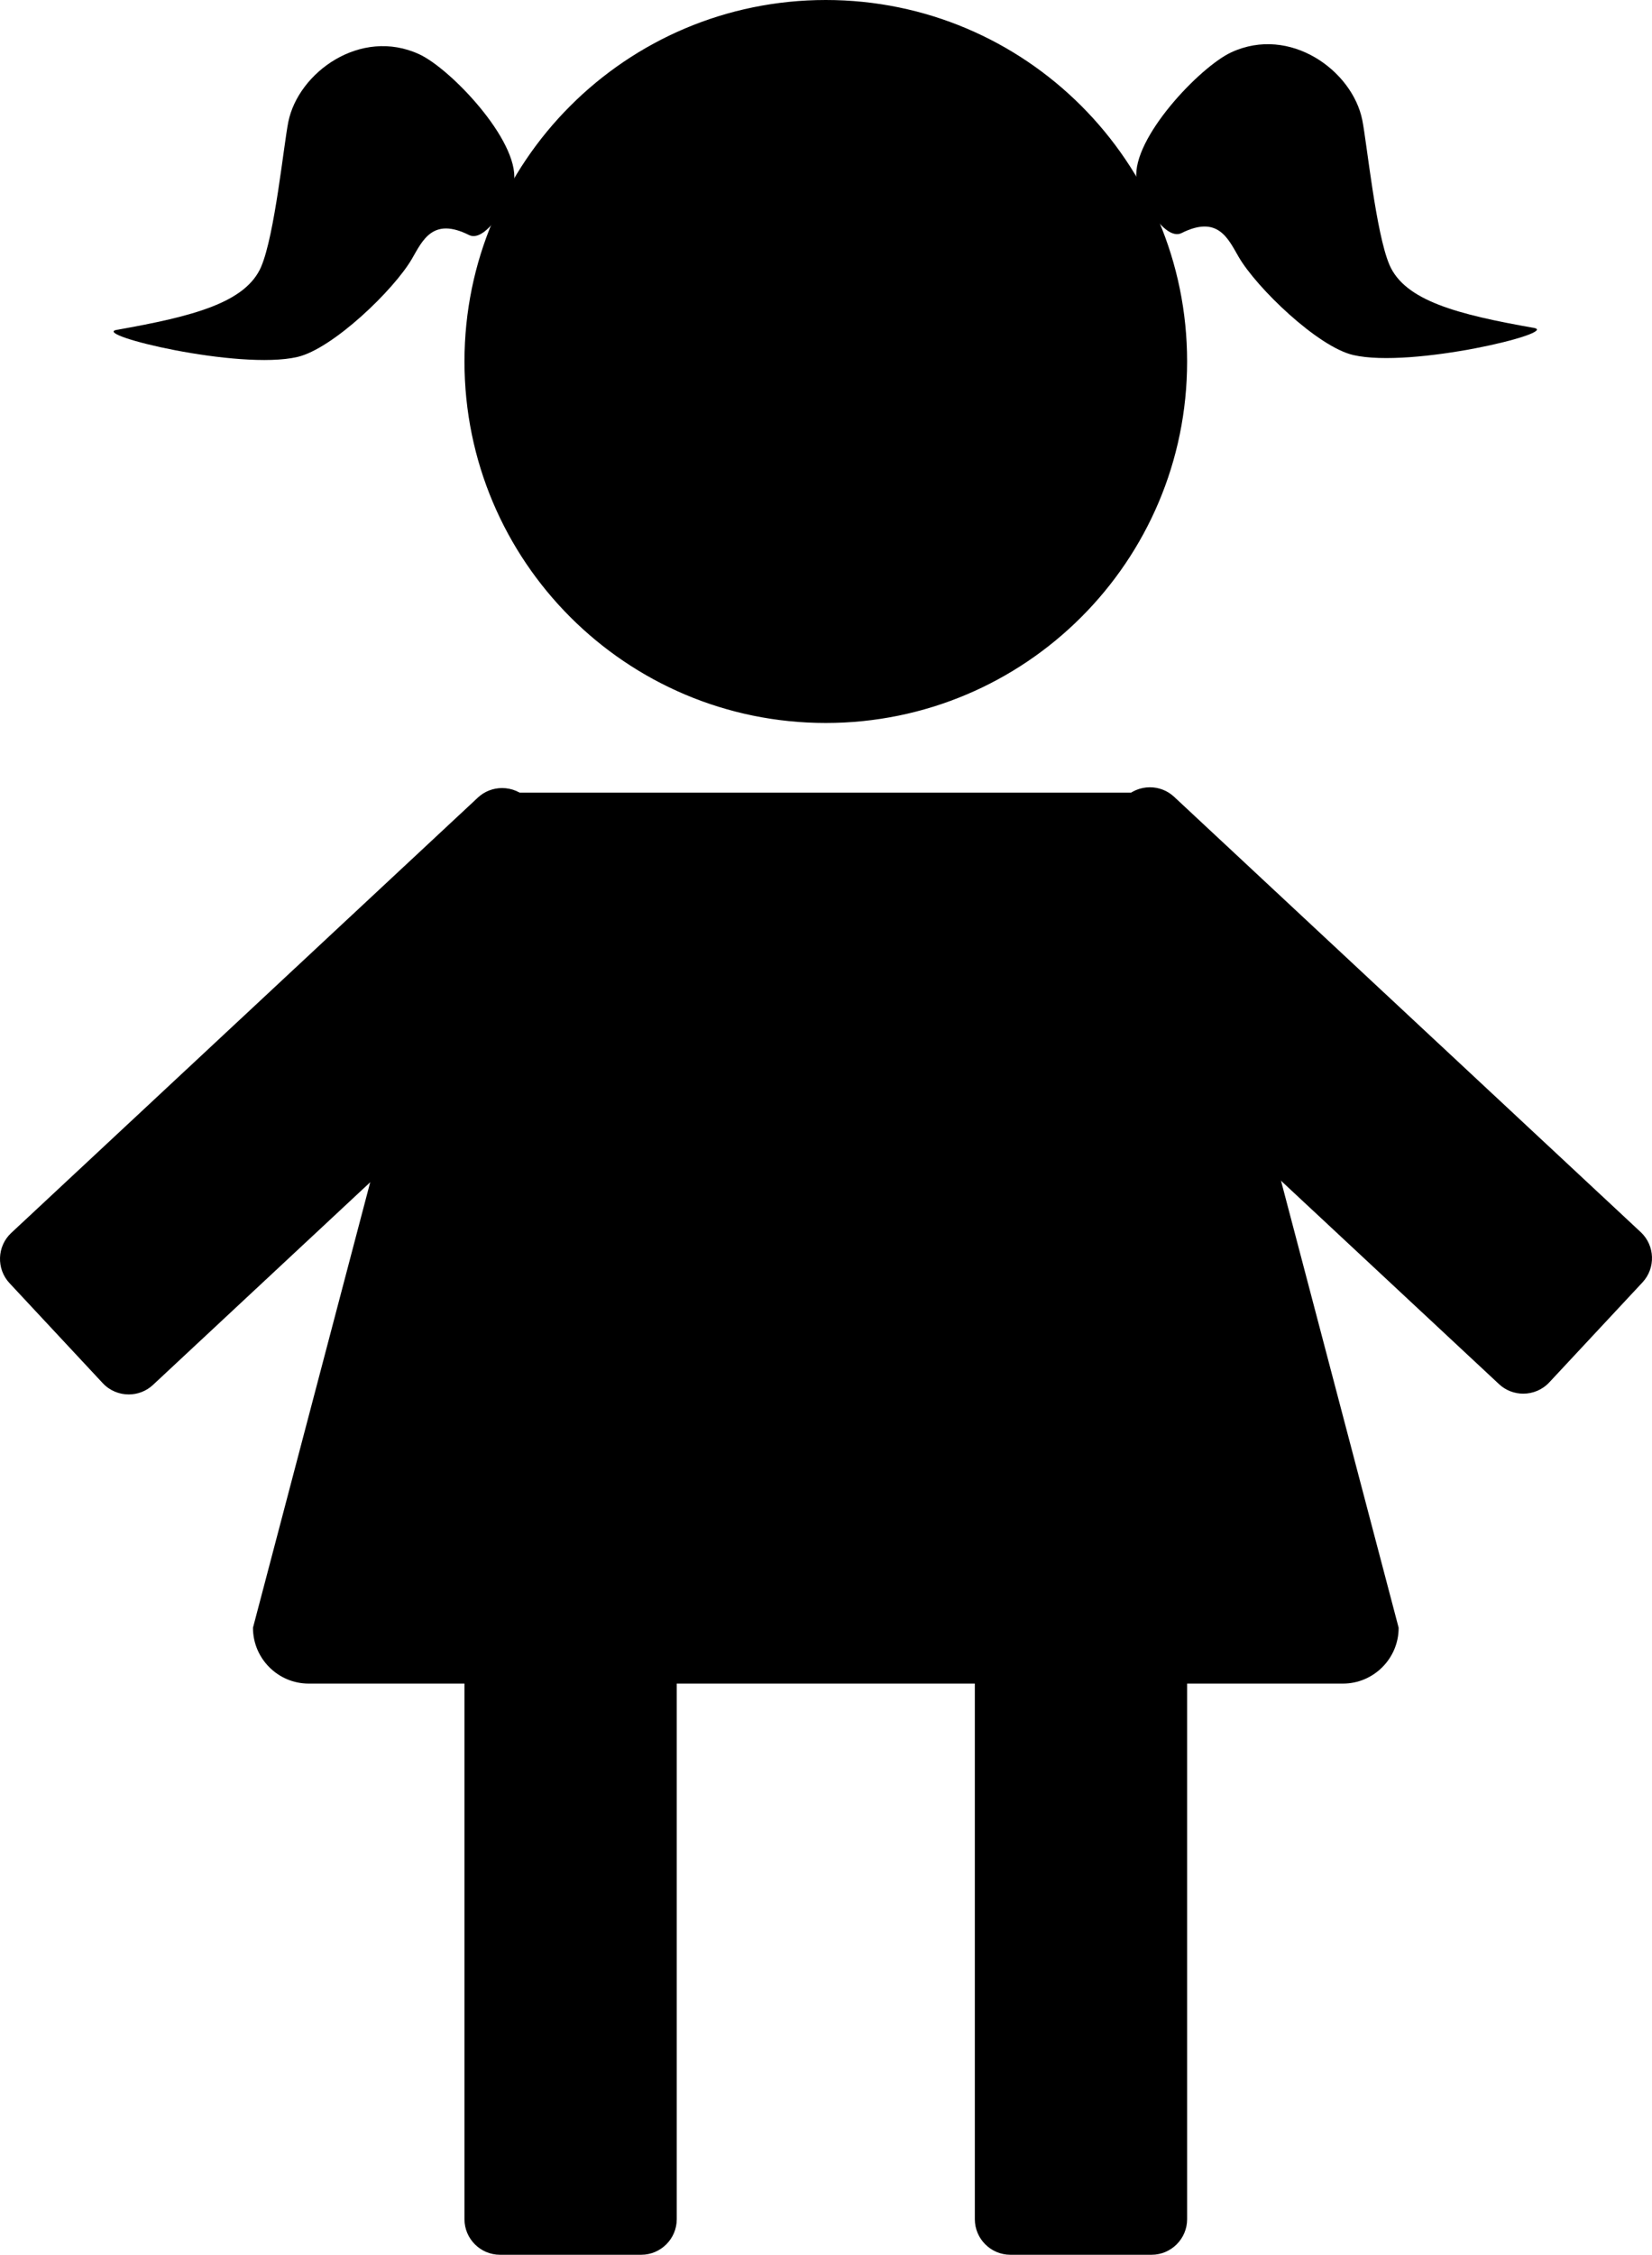 <?xml version="1.0" encoding="UTF-8"?>
<svg xmlns="http://www.w3.org/2000/svg" viewBox="0 0 558.2 761.54">
  <defs>
    <style>
      .cls-1 {
        stroke: #000;
        stroke-miterlimit: 10;
      }

      .cls-1, .cls-2 {
        fill: #000;
      }

      .cls-2 {
        stroke-width: 0px;
      }
    </style>
  </defs>
  <g id="Ebene_2" data-name="Ebene 2">
    <path class="cls-2" d="M88.27,90.04c-5.22,12.17-22.89,16.79-48.84,21.37-8.83,1.56,41.21,13.74,61.04,9.16,11.99-2.77,32.71-22.75,38.74-33.19,3.6-6.23,7.04-14.12,19.25-8.01,5.91,2.96,14.65-12.8,15.26-18.31,1.53-13.74-21.5-37.86-32.05-42.73-19.84-9.16-40.91,6.16-44.26,22.89-1.53,7.63-4.58,38.15-9.16,48.84Z"/>
    <path class="cls-2" d="M469.45,89.38c5.22,12.17,22.89,16.79,48.84,21.37,8.83,1.56-41.21,13.74-61.04,9.16-11.99-2.77-32.71-22.75-38.74-33.19-3.6-6.23-7.04-14.12-19.25-8.01-5.91,2.96-14.65-12.8-15.26-18.31-1.53-13.74,21.5-37.86,32.05-42.73,19.84-9.16,40.91,6.16,44.26,22.89,1.53,7.63,4.58,38.15,9.16,48.84Z"/>
  </g>
  <g id="Ebene_1" data-name="Ebene 1">
    <g>
      <path class="cls-2" d="M279.03,243.68c-67.04,0-121.59-54.54-121.59-121.59S211.99.5,279.03.5s121.59,54.54,121.59,121.59-54.54,121.59-121.59,121.59Z"/>
      <path class="cls-2" d="M279.03,1c32.34,0,62.75,12.6,85.62,35.47,22.87,22.87,35.47,53.28,35.47,85.62s-12.6,62.75-35.47,85.62c-22.87,22.87-53.28,35.47-85.62,35.47s-62.75-12.6-85.62-35.47c-22.87-22.87-35.47-53.28-35.47-85.62s12.6-62.75,35.47-85.62C216.28,13.6,246.69,1,279.03,1M279.03,0c-67.43,0-122.09,54.66-122.09,122.09s54.66,122.09,122.09,122.09,122.09-54.66,122.09-122.09S346.46,0,279.03,0h0Z"/>
    </g>
    <path class="cls-1" d="M453.77,568.12H104.29c-10.07,0-18.31-8.24-18.31-18.31l68.9-261.69c0-10.95,5.3-19.92,11.78-19.92h224.75c6.48,0,11.78,8.96,11.78,19.92l68.9,261.69c0,10.07-8.24,18.31-18.31,18.31Z"/>
    <g>
      <rect class="cls-2" x="157.44" y="494.96" width="70.73" height="266.07" rx="11.5" ry="11.5"/>
      <path class="cls-2" d="M216.67,495.46c6.07,0,11,4.93,11,11v243.07c0,6.07-4.93,11-11,11h-47.73c-6.07,0-11-4.93-11-11v-243.07c0-6.07,4.93-11,11-11h47.73M216.67,494.46h-47.73c-6.6,0-12,5.4-12,12v243.07c0,6.6,5.4,12,12,12h47.73c6.6,0,12-5.4,12-12v-243.07c0-6.6-5.4-12-12-12h0Z"/>
    </g>
    <g>
      <rect class="cls-2" x="329.9" y="494.96" width="70.73" height="266.07" rx="11.5" ry="11.5"/>
      <path class="cls-2" d="M389.12,495.46c6.07,0,11,4.93,11,11v243.07c0,6.07-4.93,11-11,11h-47.73c-6.07,0-11-4.93-11-11v-243.07c0-6.07,4.93-11,11-11h47.73M389.12,494.46h-47.73c-6.6,0-12,5.4-12,12v243.07c0,6.6,5.4,12,12,12h47.73c6.6,0,12-5.4,12-12v-243.07c0-6.6-5.4-12-12-12h0Z"/>
    </g>
    <g>
      <path class="cls-2" d="M43.5,470.46c-3.19,0-6.26-1.33-8.42-3.64l-31.51-33.79c-2.09-2.24-3.18-5.16-3.07-8.24.11-3.08,1.4-5.92,3.64-8.01l157.68-147.04c2.13-1.98,4.91-3.08,7.84-3.08,3.19,0,6.26,1.33,8.42,3.64l31.51,33.79c4.32,4.64,4.07,11.93-.57,16.25L51.34,467.39c-2.13,1.98-4.91,3.07-7.84,3.07Z"/>
      <path class="cls-2" d="M169.66,266.16v1c3.05,0,5.99,1.27,8.05,3.48l31.51,33.79c4.14,4.44,3.89,11.41-.54,15.55L51,467.02c-2.03,1.9-4.7,2.94-7.5,2.94-3.05,0-5.99-1.27-8.05-3.48l-31.51-33.79c-4.14-4.44-3.89-11.41.54-15.55l157.68-147.04c2.03-1.9,4.7-2.94,7.5-2.94v-1M169.66,266.16c-2.93,0-5.88,1.06-8.18,3.21L3.8,416.41c-4.83,4.5-5.09,12.13-.59,16.96l31.51,33.79c2.35,2.52,5.56,3.8,8.78,3.8,2.93,0,5.88-1.06,8.18-3.21l157.68-147.04c4.83-4.5,5.09-12.13.59-16.96l-31.51-33.79c-2.35-2.52-5.56-3.8-8.78-3.8h0Z"/>
    </g>
    <g>
      <path class="cls-2" d="M514.7,470.2c-2.93,0-5.71-1.09-7.84-3.07l-157.68-147.04c-4.64-4.32-4.89-11.62-.57-16.25l31.51-33.79c2.16-2.31,5.23-3.64,8.42-3.64,2.93,0,5.71,1.09,7.84,3.07l157.68,147.04c2.24,2.09,3.53,4.93,3.64,8.01.11,3.08-.98,6.01-3.07,8.24l-31.51,33.79c-2.16,2.31-5.23,3.64-8.42,3.64h0Z"/>
      <path class="cls-2" d="M388.54,266.9c2.8,0,5.46,1.04,7.5,2.94l157.68,147.04c2.14,1.99,3.37,4.72,3.48,7.66.1,2.95-.94,5.75-2.93,7.89l-31.51,33.79c-2.06,2.21-5,3.48-8.05,3.48-2.8,0-5.46-1.04-7.5-2.94l-157.68-147.04c-2.14-1.99-3.37-4.72-3.48-7.66-.1-2.95.94-5.75,2.93-7.89l31.51-33.79c2.06-2.21,5-3.48,8.05-3.48M388.54,265.9c-3.22,0-6.43,1.28-8.78,3.8l-31.51,33.79c-4.5,4.83-4.23,12.46.59,16.96l157.68,147.04c2.3,2.15,5.24,3.21,8.18,3.21,3.22,0,6.43-1.28,8.78-3.8l31.51-33.79c4.5-4.83,4.23-12.46-.59-16.96l-157.68-147.04c-2.3-2.15-5.24-3.21-8.18-3.21h0Z"/>
    </g>
  </g>
</svg>